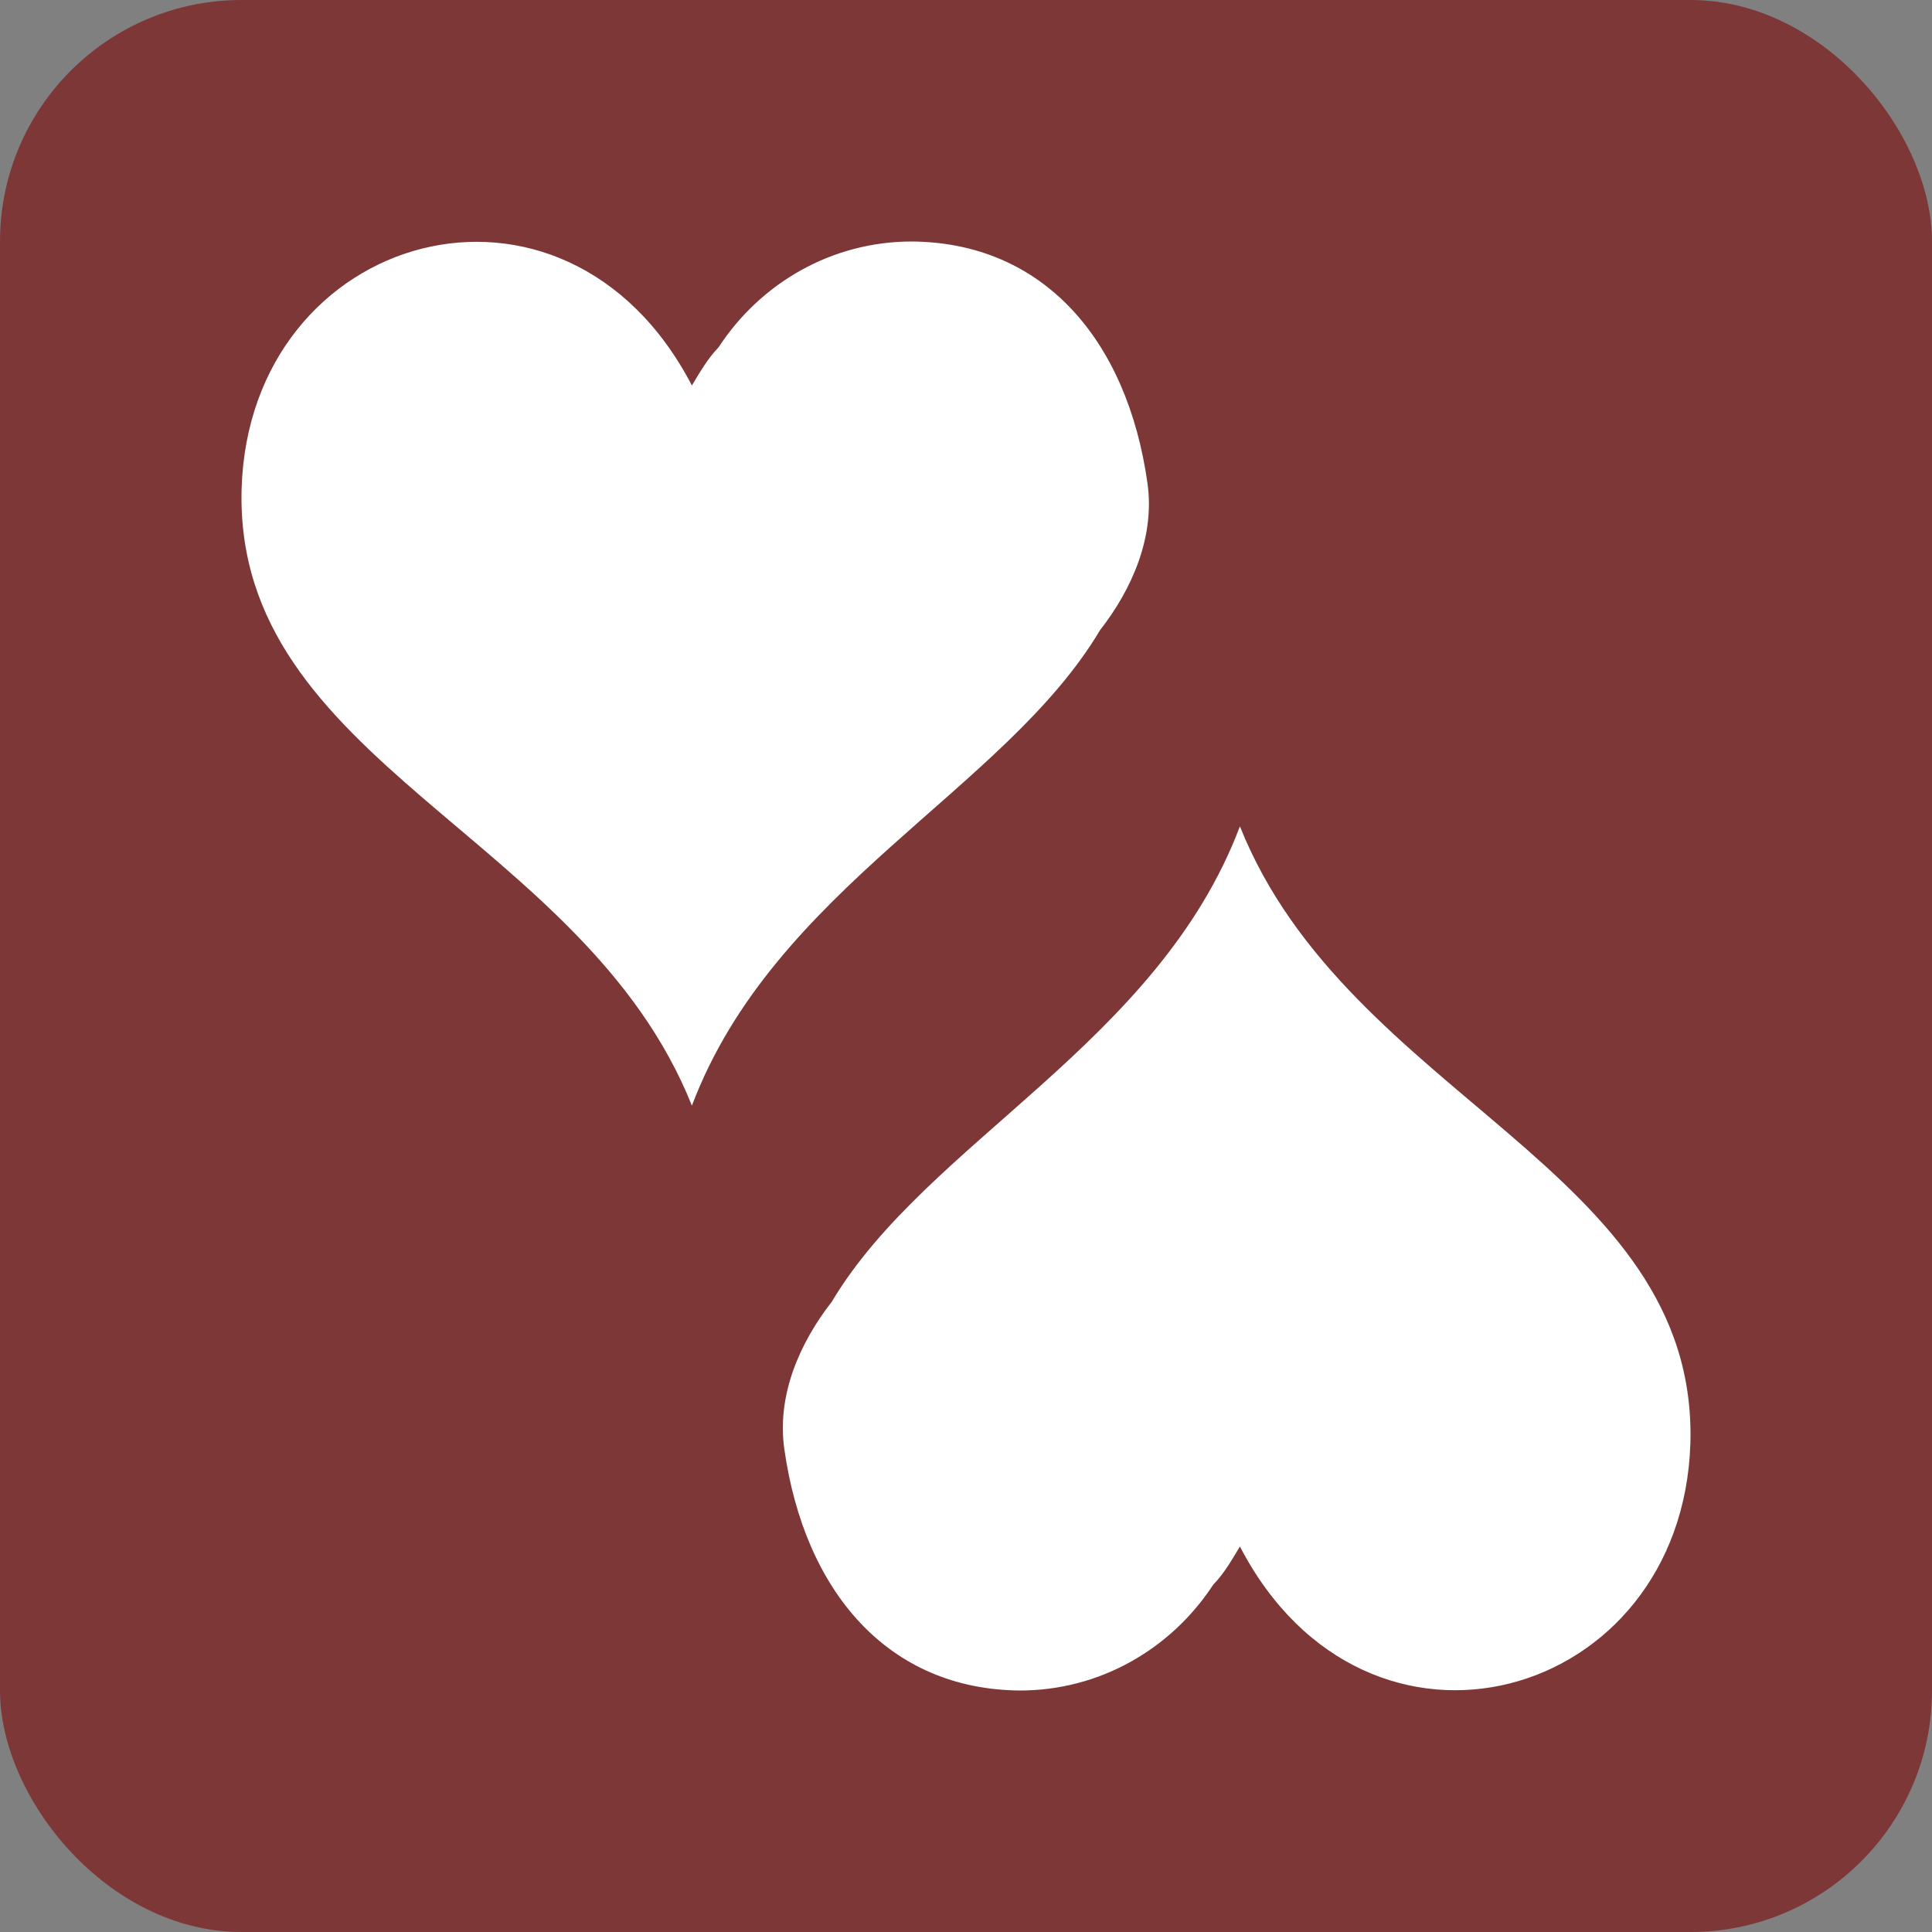 <svg width="32" height="32" viewBox="0 0 32 32" fill="none" xmlns="http://www.w3.org/2000/svg">
<rect x="0" y="0" width="32" height="32" fill="#808080" stroke="none"/>
<rect width="32" height="32" rx="4" fill="#7E3737"/>
<path d="M15.101 4C13.79 4 12.605 4.675 11.9 5.755C11.725 5.935 11.595 6.161 11.46 6.385C9.355 2.335 4.132 3.82 4.002 8.092C3.872 12.641 9.665 13.815 11.46 18.313C12.82 14.713 16.641 13.092 18.221 10.436C18.746 9.764 19.131 8.897 19.006 8.005C18.671 5.624 17.276 4.015 15.101 4ZM20.537 13.687C19.176 17.287 15.356 18.908 13.775 21.564C13.25 22.236 12.865 23.103 12.99 23.995C13.325 26.374 14.72 27.985 16.896 28C18.206 28 19.391 27.323 20.096 26.246C20.271 26.067 20.401 25.841 20.537 25.615C22.642 29.667 27.863 28.18 27.998 23.908C28.128 19.359 22.332 18.185 20.537 13.687Z" fill="white"/>
</svg>
